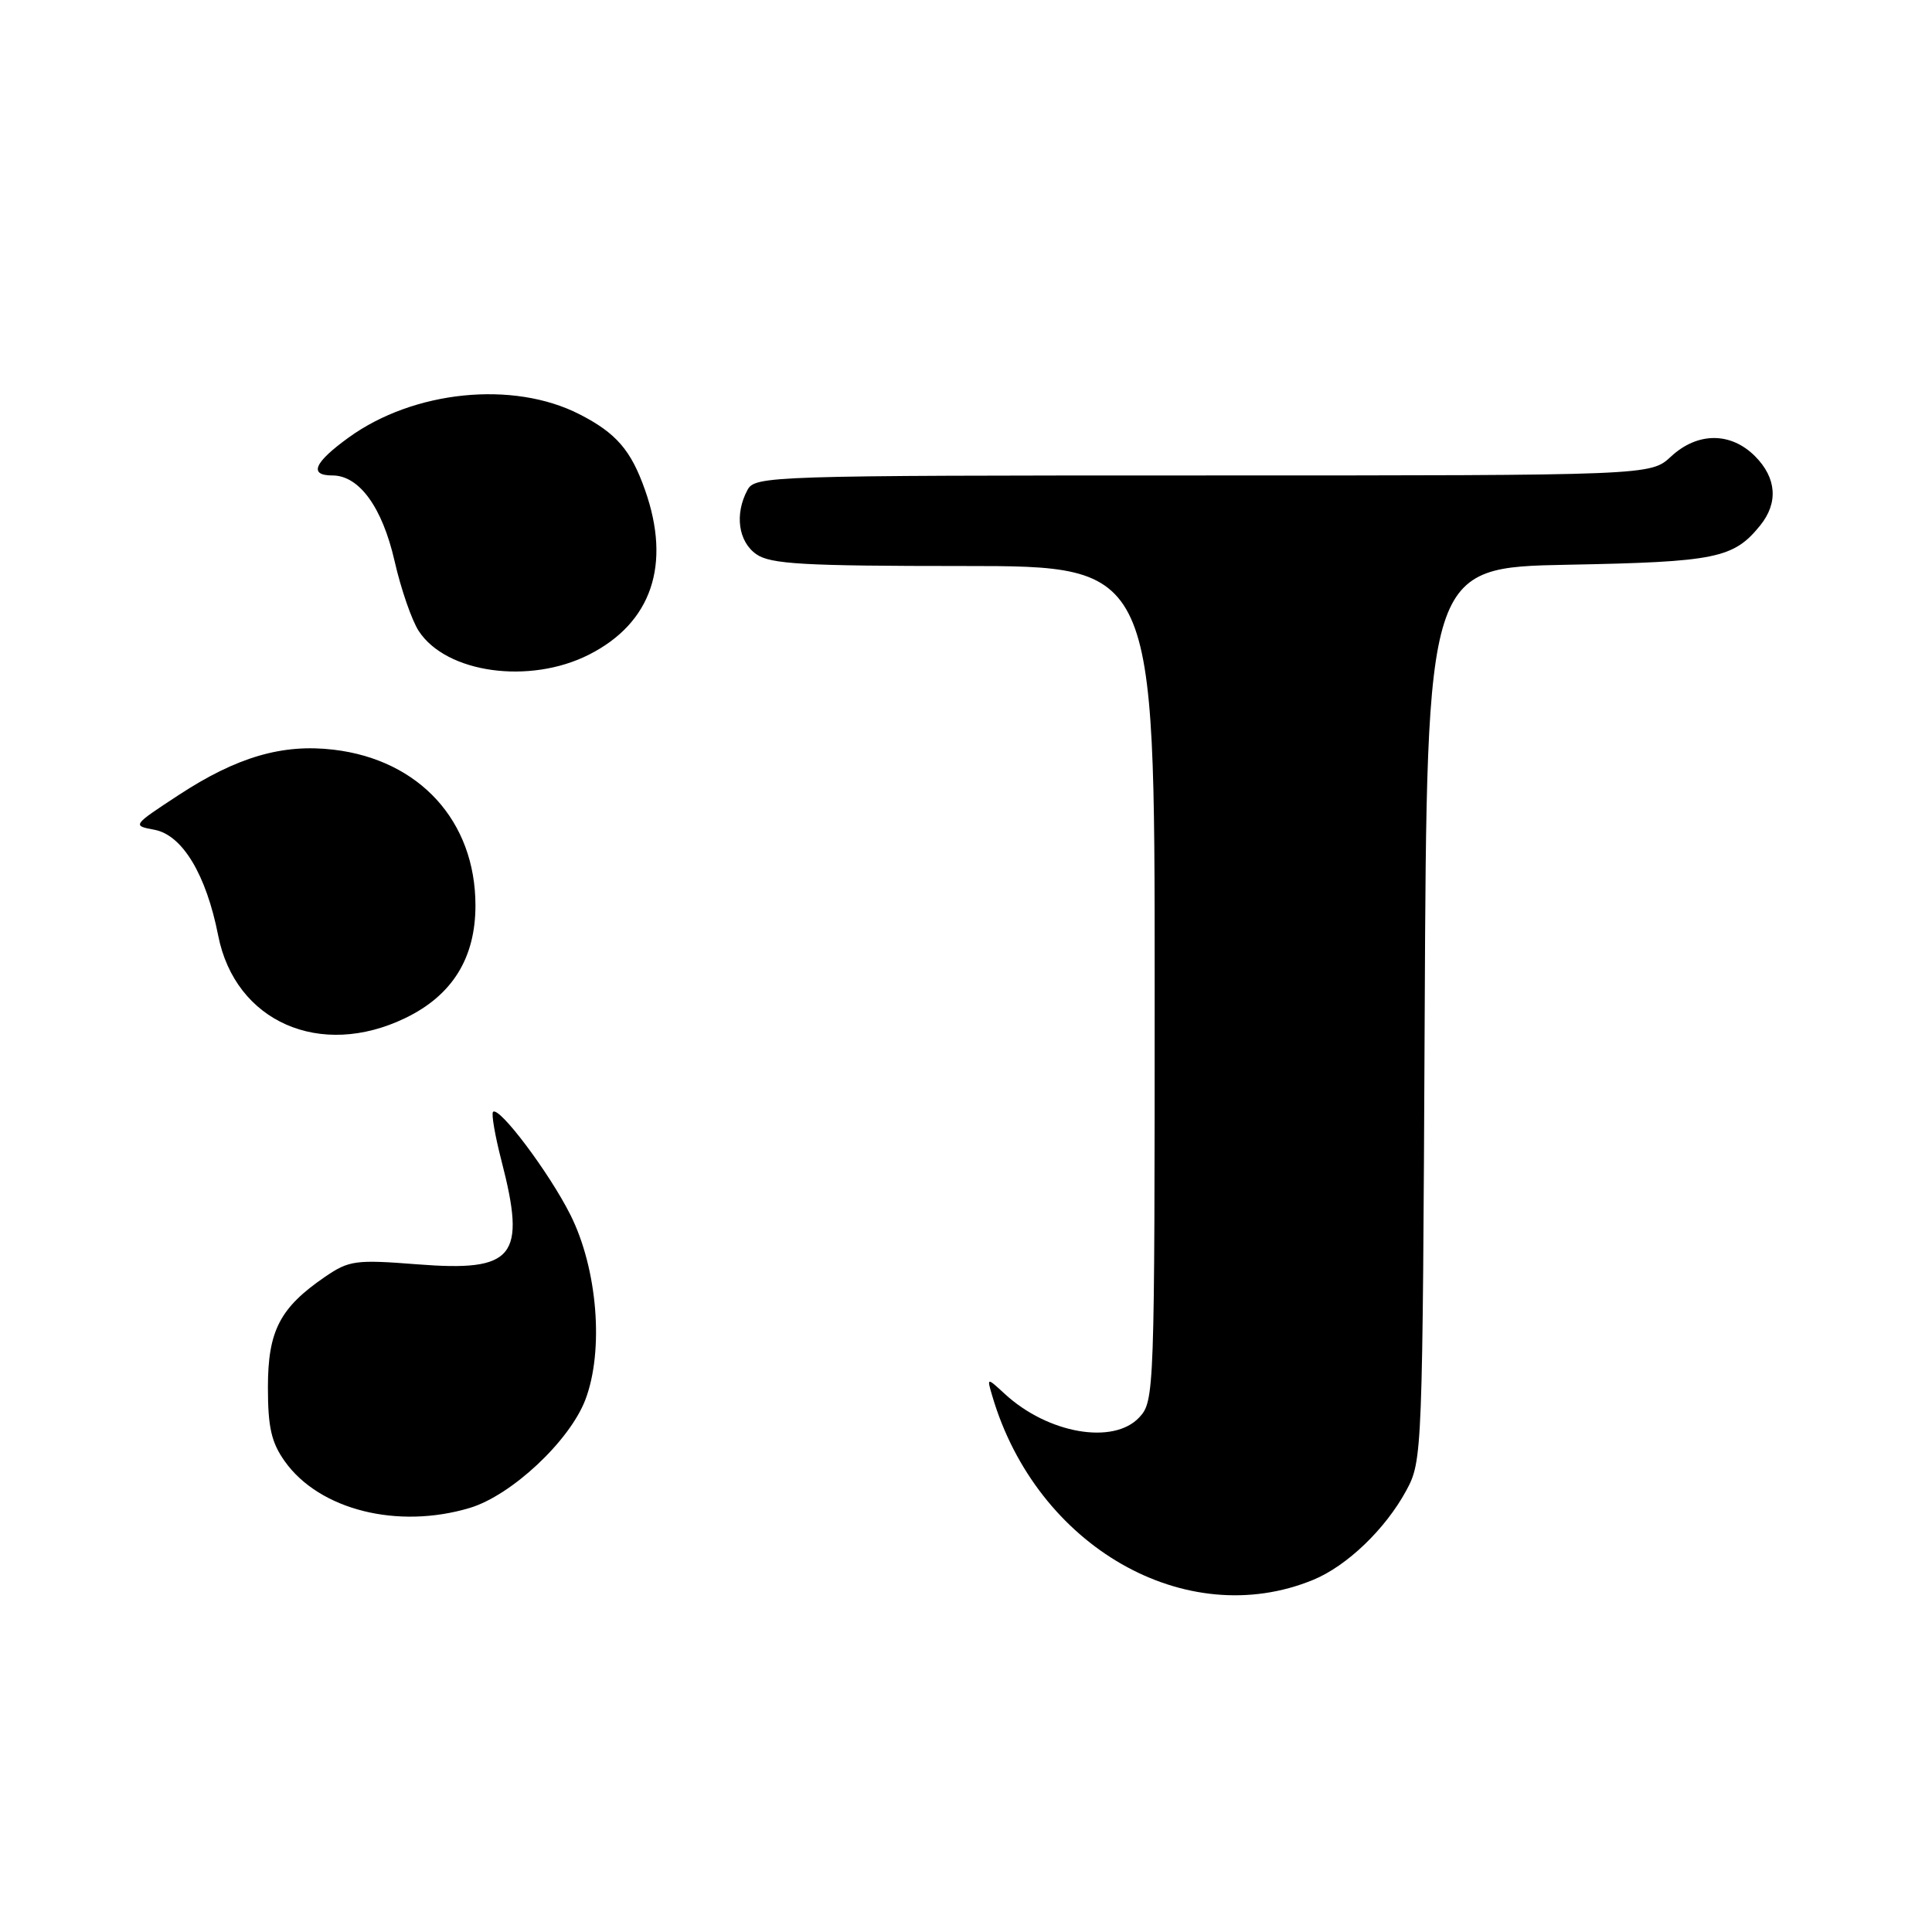 <?xml version="1.0" encoding="UTF-8" standalone="no"?>
<!DOCTYPE svg PUBLIC "-//W3C//DTD SVG 1.1//EN" "http://www.w3.org/Graphics/SVG/1.1/DTD/svg11.dtd" >
<svg xmlns="http://www.w3.org/2000/svg" xmlns:xlink="http://www.w3.org/1999/xlink" version="1.1" viewBox="0 0 256 256">
 <g >
 <path fill="currentColor"
d=" M 174.00 209.34 C 178.48 207.50 183.58 202.60 186.34 197.50 C 188.47 193.55 188.50 192.82 188.78 134.34 C 189.06 75.19 189.06 75.19 207.78 74.83 C 227.35 74.46 229.71 73.98 233.23 69.63 C 235.66 66.63 235.41 63.32 232.55 60.45 C 229.32 57.22 224.92 57.24 221.41 60.50 C 218.71 63.00 218.71 63.00 159.39 63.00 C 101.77 63.00 100.04 63.06 99.04 64.93 C 97.32 68.13 97.83 71.77 100.22 73.44 C 102.09 74.75 106.46 75.00 127.72 75.00 C 153.00 75.00 153.00 75.00 153.00 130.31 C 153.00 184.59 152.96 185.66 150.96 187.81 C 147.54 191.48 138.84 189.96 133.14 184.70 C 130.75 182.50 130.75 182.50 131.49 185.00 C 137.36 204.94 157.14 216.27 174.00 209.34 Z  M 62.24 199.81 C 67.77 198.15 75.47 190.95 77.56 185.48 C 80.05 178.95 79.18 168.14 75.58 160.97 C 72.77 155.37 66.13 146.54 65.33 147.33 C 65.09 147.58 65.59 150.48 66.44 153.78 C 69.76 166.59 68.18 168.54 55.30 167.53 C 47.12 166.89 46.26 167.01 43.09 169.17 C 37.09 173.27 35.50 176.34 35.50 183.82 C 35.50 189.14 35.96 191.14 37.74 193.64 C 42.32 200.07 52.68 202.67 62.24 199.81 Z  M 53.72 134.89 C 59.93 131.89 63.00 126.95 63.00 119.98 C 63.00 108.82 55.60 100.69 44.22 99.34 C 37.42 98.53 31.36 100.31 23.67 105.35 C 17.52 109.38 17.51 109.40 20.47 109.95 C 24.17 110.65 27.32 115.88 28.91 123.96 C 31.16 135.39 42.43 140.36 53.72 134.89 Z  M 78.03 86.75 C 86.34 82.55 88.97 74.83 85.47 64.93 C 83.61 59.64 81.64 57.37 76.76 54.88 C 67.99 50.40 54.80 51.74 46.19 57.98 C 41.60 61.30 40.88 63.00 44.05 63.00 C 47.60 63.00 50.66 67.22 52.29 74.37 C 53.13 78.06 54.57 82.22 55.49 83.62 C 59.14 89.20 70.16 90.73 78.03 86.75 Z "/>
</g>
</svg>